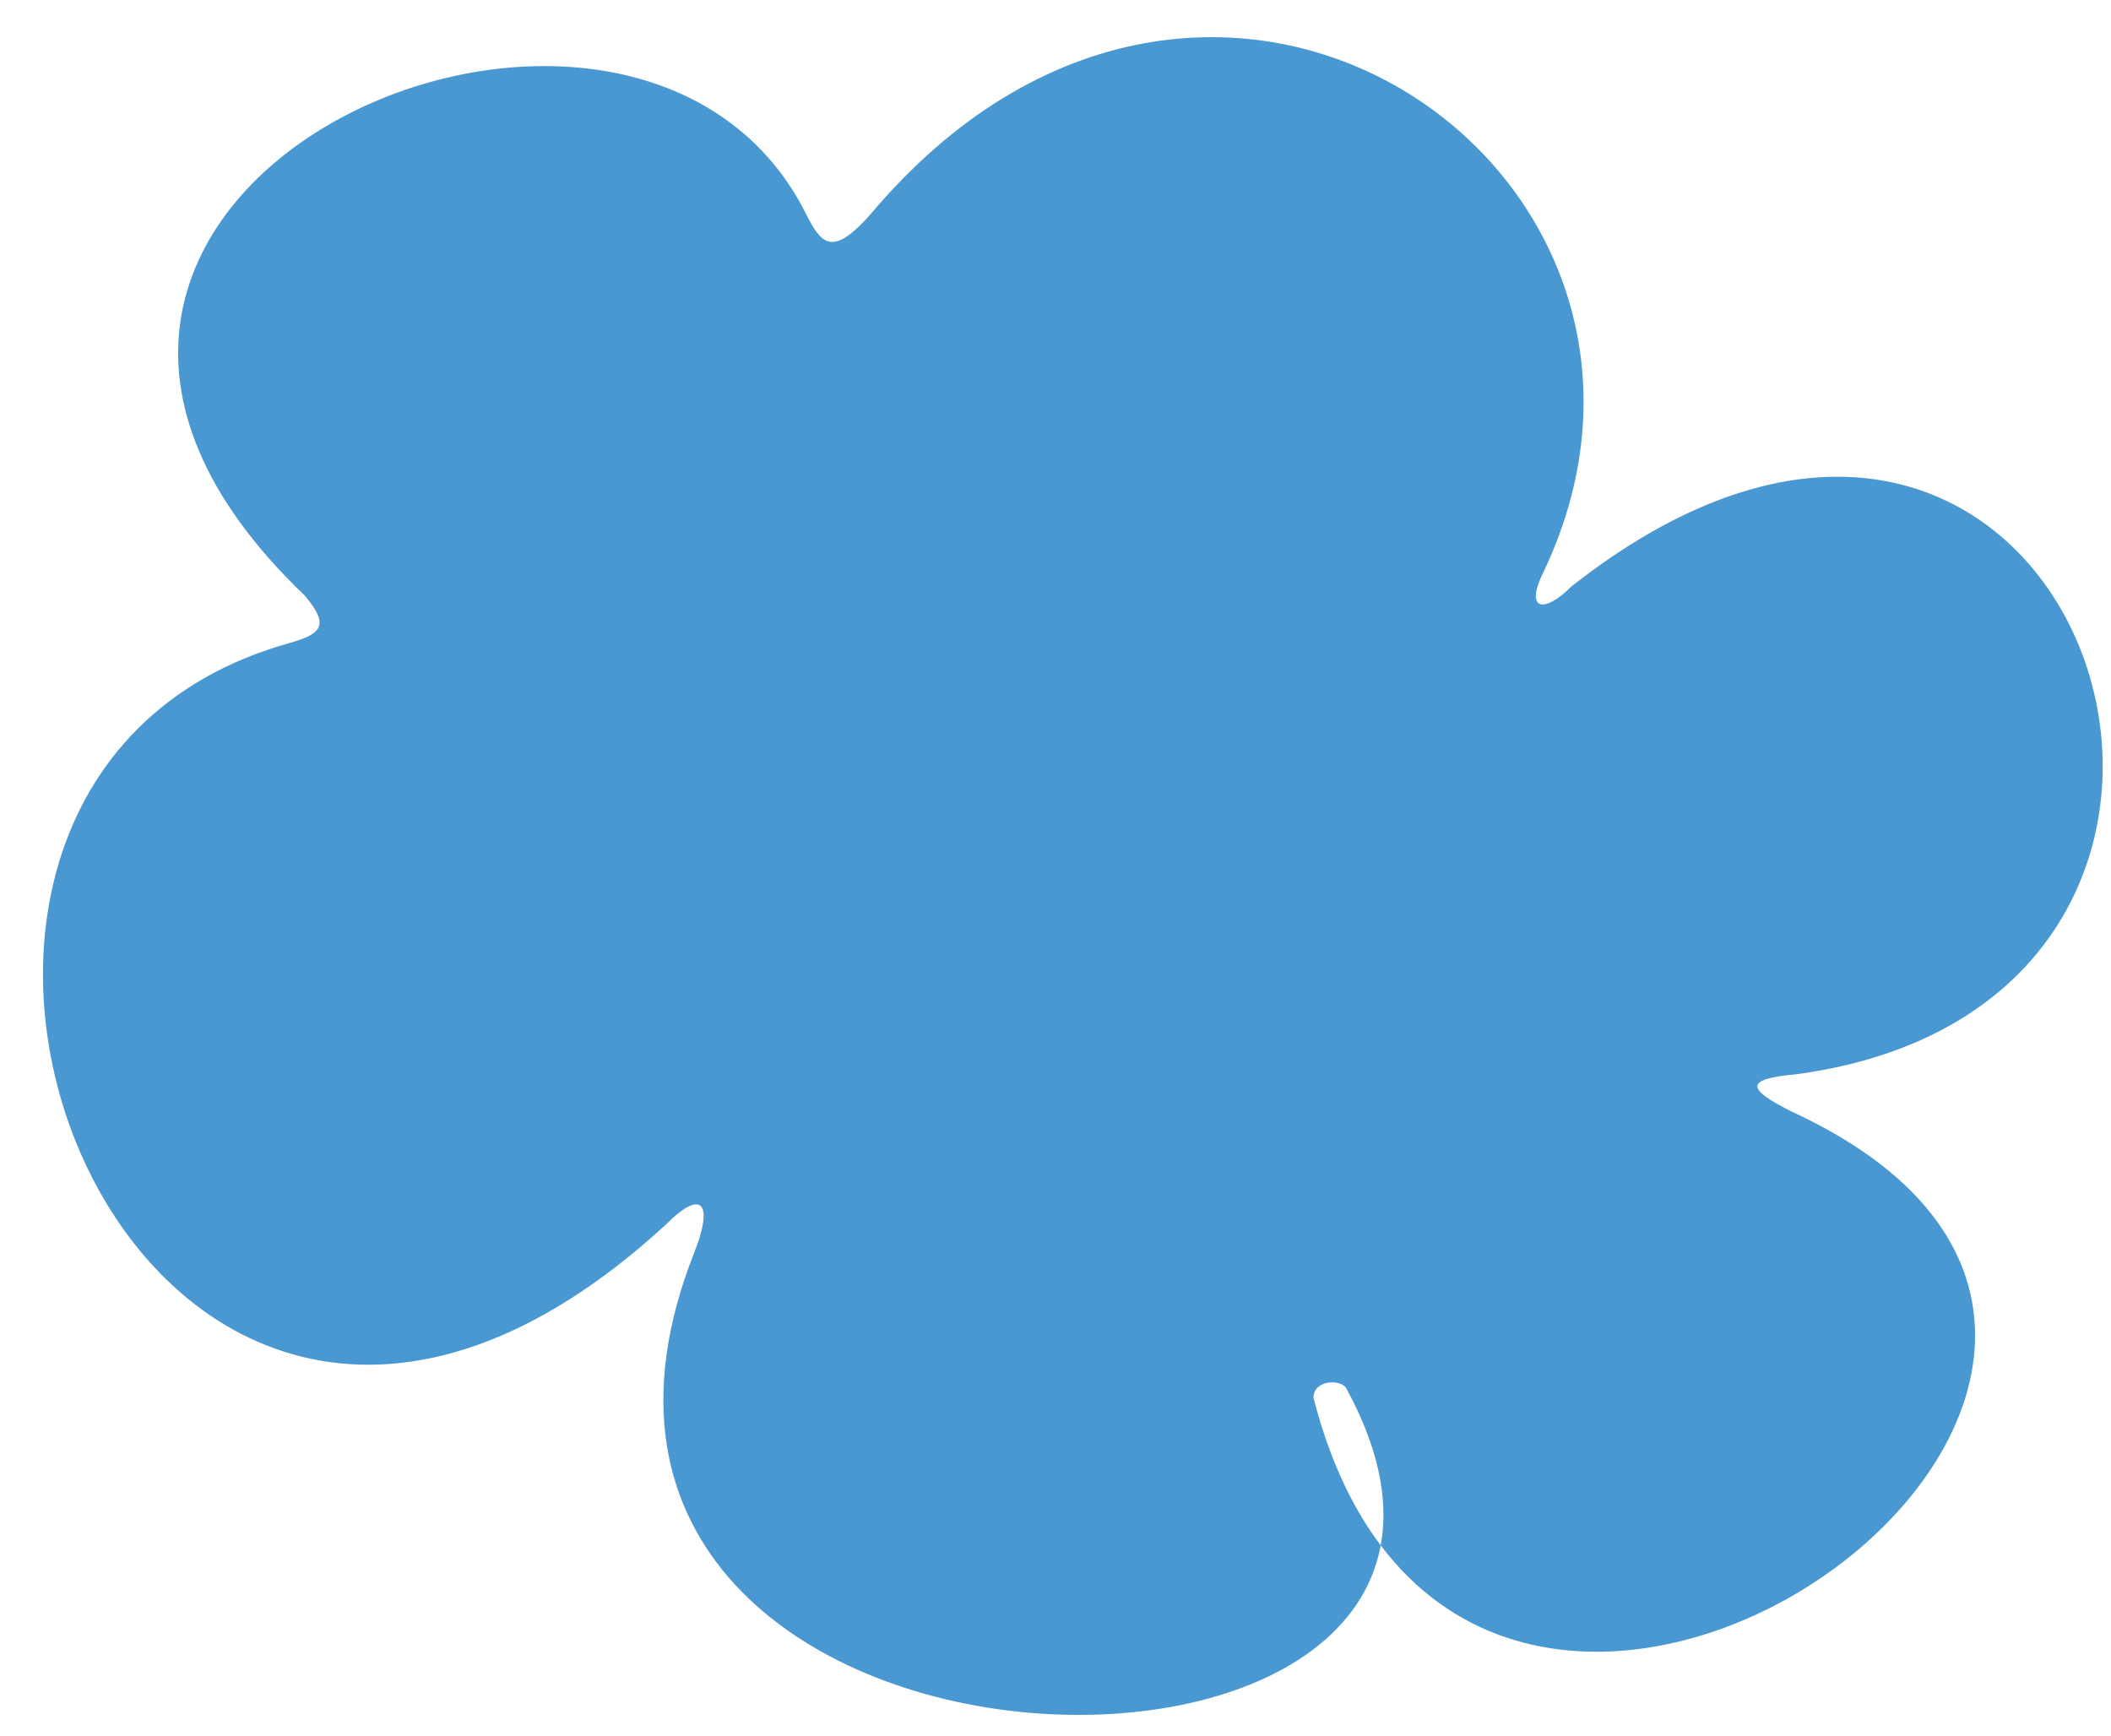 <?xml version="1.0" encoding="UTF-8" standalone="no"?>
<svg width="45px" height="37px" viewBox="0 0 45 37" version="1.1" xmlns="http://www.w3.org/2000/svg" xmlns:xlink="http://www.w3.org/1999/xlink">
    <g id="Page-1" stroke="none" stroke-width="1" fill="none" fill-rule="evenodd">
        <g id="Mashing_assets" transform="translate(0, -330)" fill="#4998D2">
            <path d="M28.7,359.6 C34.1,369.5 9.9,369.1 14.8,356.7 C15.2,355.7 15,355.3 14.2,356.1 C2.9,366.5 -4.7,346.7 6.2,343.7 C6.9,343.5 7,343.3 6.5,342.7 C-2.4,334.2 13.2,327.2 17.1,334.4 C17.5,335.2 17.7,335.6 18.7,334.4 C26,326 36.9,333.8 32.9,342.2 C32.5,343 32.9,343.1 33.5,342.5 C44.3,334 50.1,351.3 38.3,352.9 C37.2,353 37.2,353.2 38.2,353.7 C50.1,359.2 31.3,372.7 28,359.8 C28,359.4 28.6,359.4 28.7,359.6 L28.7,359.6 Z" id="Shape"></path>
        </g>
    </g>
</svg>